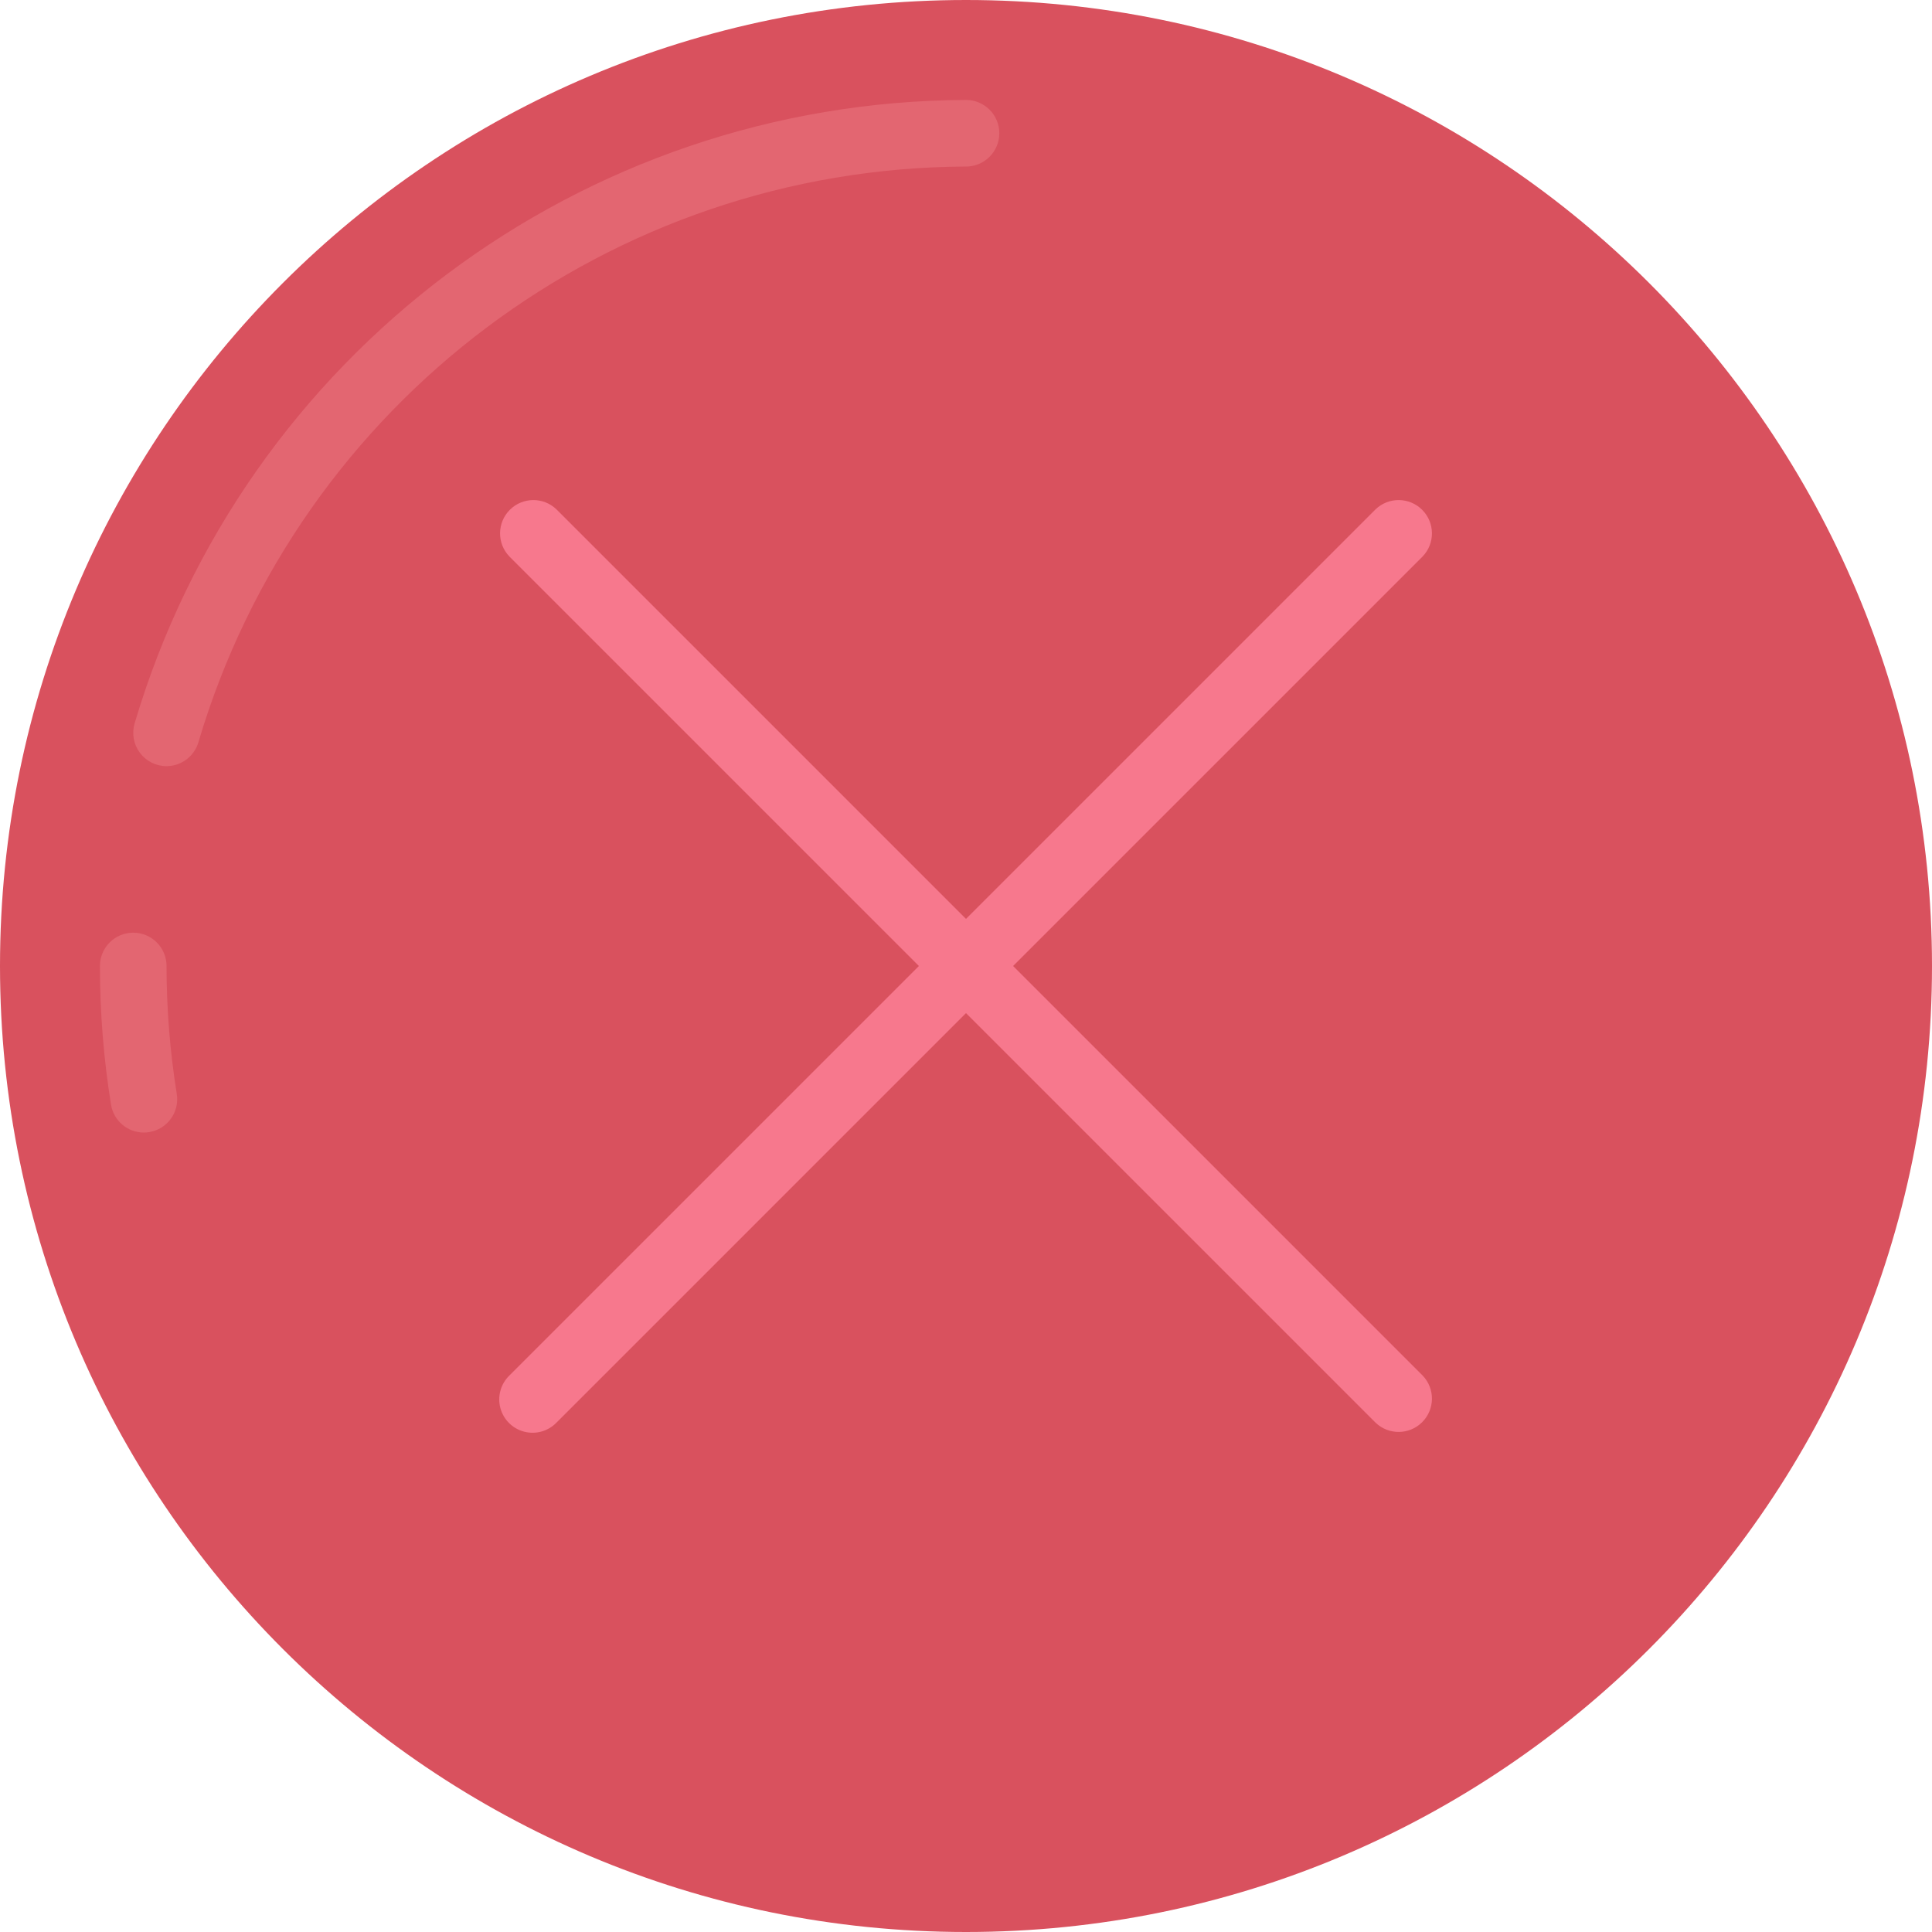 <svg height="512pt" viewBox="0 0 512 512" width="512pt" xmlns="http://www.w3.org/2000/svg"><g fill-rule="evenodd"><path d="m512 256c0 141.387-114.613 256-256 256s-256-114.613-256-256 114.613-256 256-256 256 114.613 256 256zm0 0" fill="#d9515e"/><path d="m268.48 256 108.52-108.516c3.344-3.465 3.297-8.973-.109-12.375-3.402-3.406-8.91-3.453-12.375-.109l-108.516 108.52-108.516-108.52c-3.465-3.344-8.973-3.297-12.375.109-3.406 3.402-3.453 8.91-.109 12.375l108.52 108.516-108.52 108.516c-2.293 2.219-3.215 5.5-2.406 8.586.809 3.086 3.219 5.496 6.305 6.305 3.086.809 6.367-.113 8.586-2.406l108.516-108.52 108.516 108.52c3.465 3.344 8.973 3.297 12.375-.109 3.406-3.402 3.453-8.91.109-12.375zm0 0" fill="#f7788d"/><g fill="#e36671"><path d="m44.137 203.035c-2.777 0-5.395-1.309-7.062-3.531-1.664-2.223-2.188-5.102-1.41-7.77 28.934-97.668 118.473-164.824 220.336-165.25 4.875 0 8.828 3.949 8.828 8.824 0 4.879-3.953 8.828-8.828 8.828-94.039.387-176.703 62.375-203.414 152.543-1.098 3.758-4.535 6.344-8.449 6.355zm0 0"/><path d="m38.117 300.137c-4.328-.004-8.016-3.148-8.703-7.422-1.953-12.141-2.934-24.418-2.93-36.715 0-4.875 3.949-8.828 8.824-8.828 4.879 0 8.828 3.953 8.828 8.828.004 11.355.91 22.695 2.711 33.906.773 4.812-2.496 9.34-7.309 10.117-.469.078-.945.117-1.422.113zm0 0"/></g></g></svg>